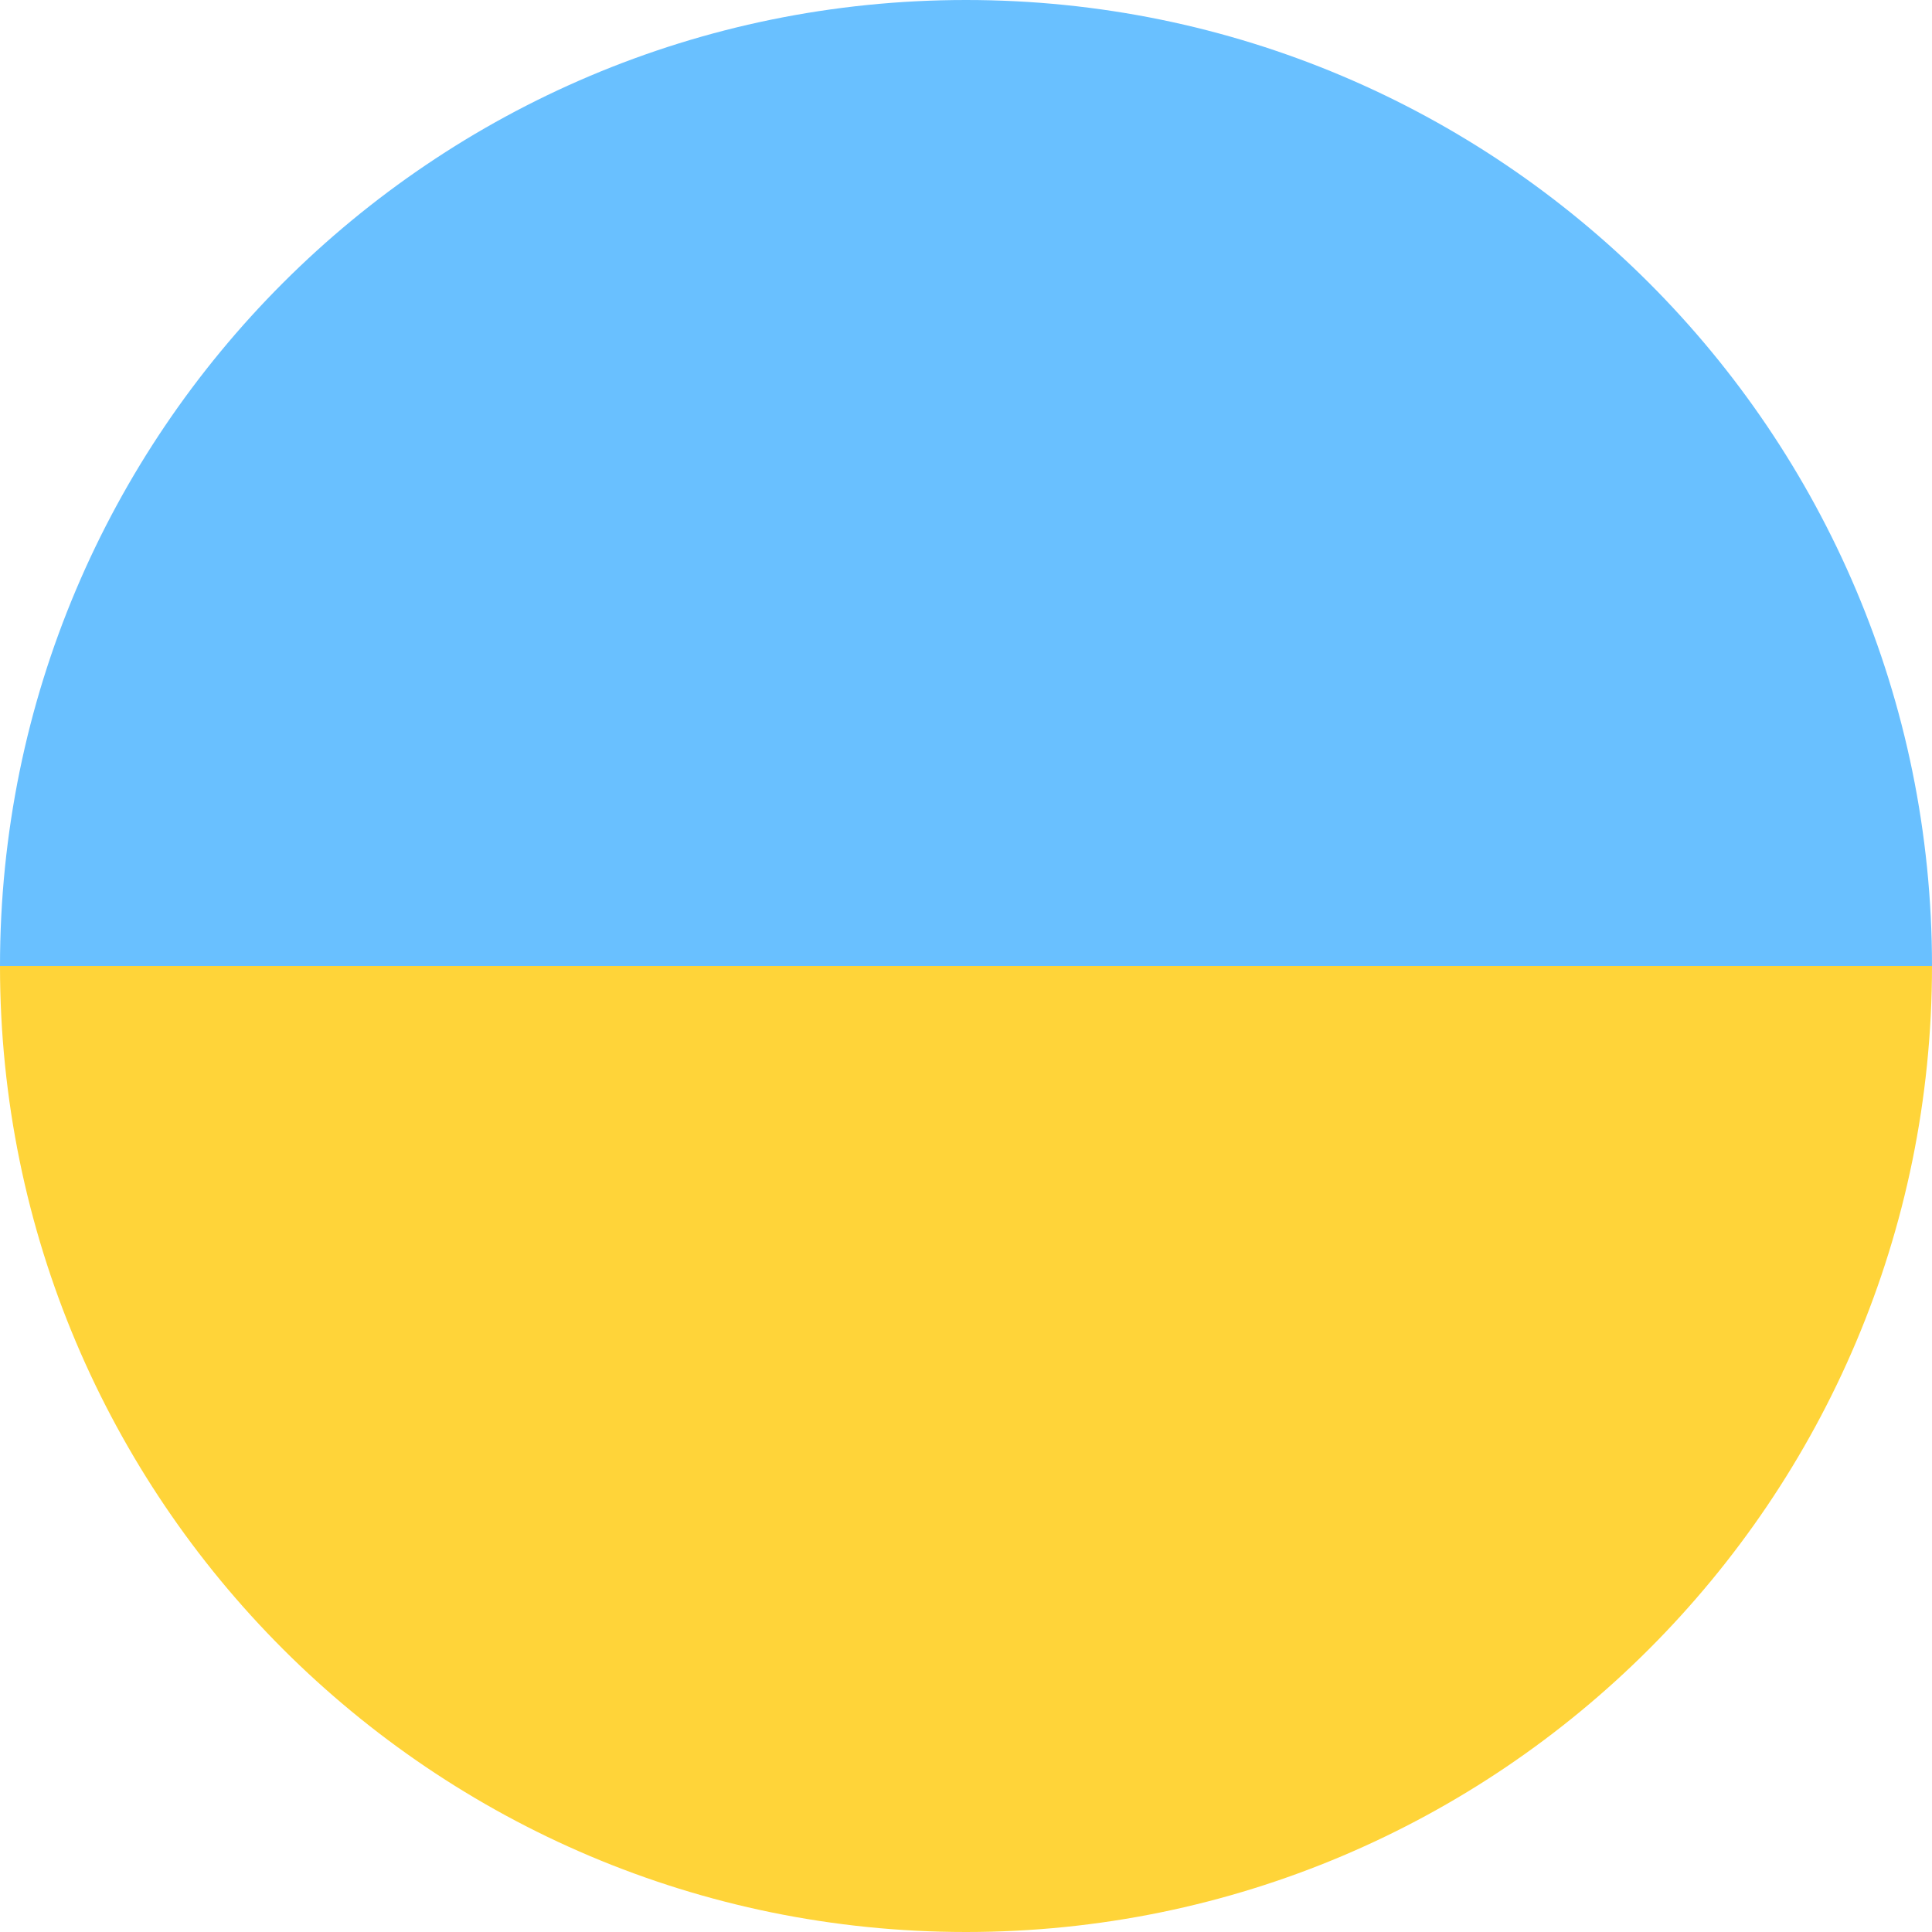 <svg width="15" height="15" viewBox="0 0 15 15" fill="none" xmlns="http://www.w3.org/2000/svg">
<path d="M6.55671e-07 7.5C9.5 7.5 5.5 7.5 15 7.5C15 11.642 11.642 15 7.5 15C3.358 15 2.93554e-07 11.642 6.55671e-07 7.5Z" fill="#FFD439"/>
<path d="M15 7.5C5.5 7.5 9.5 7.5 0 7.5C0 3.358 3.358 0 7.5 0C11.642 0 15 3.358 15 7.5Z" fill="#69C0FF"/>
</svg>
